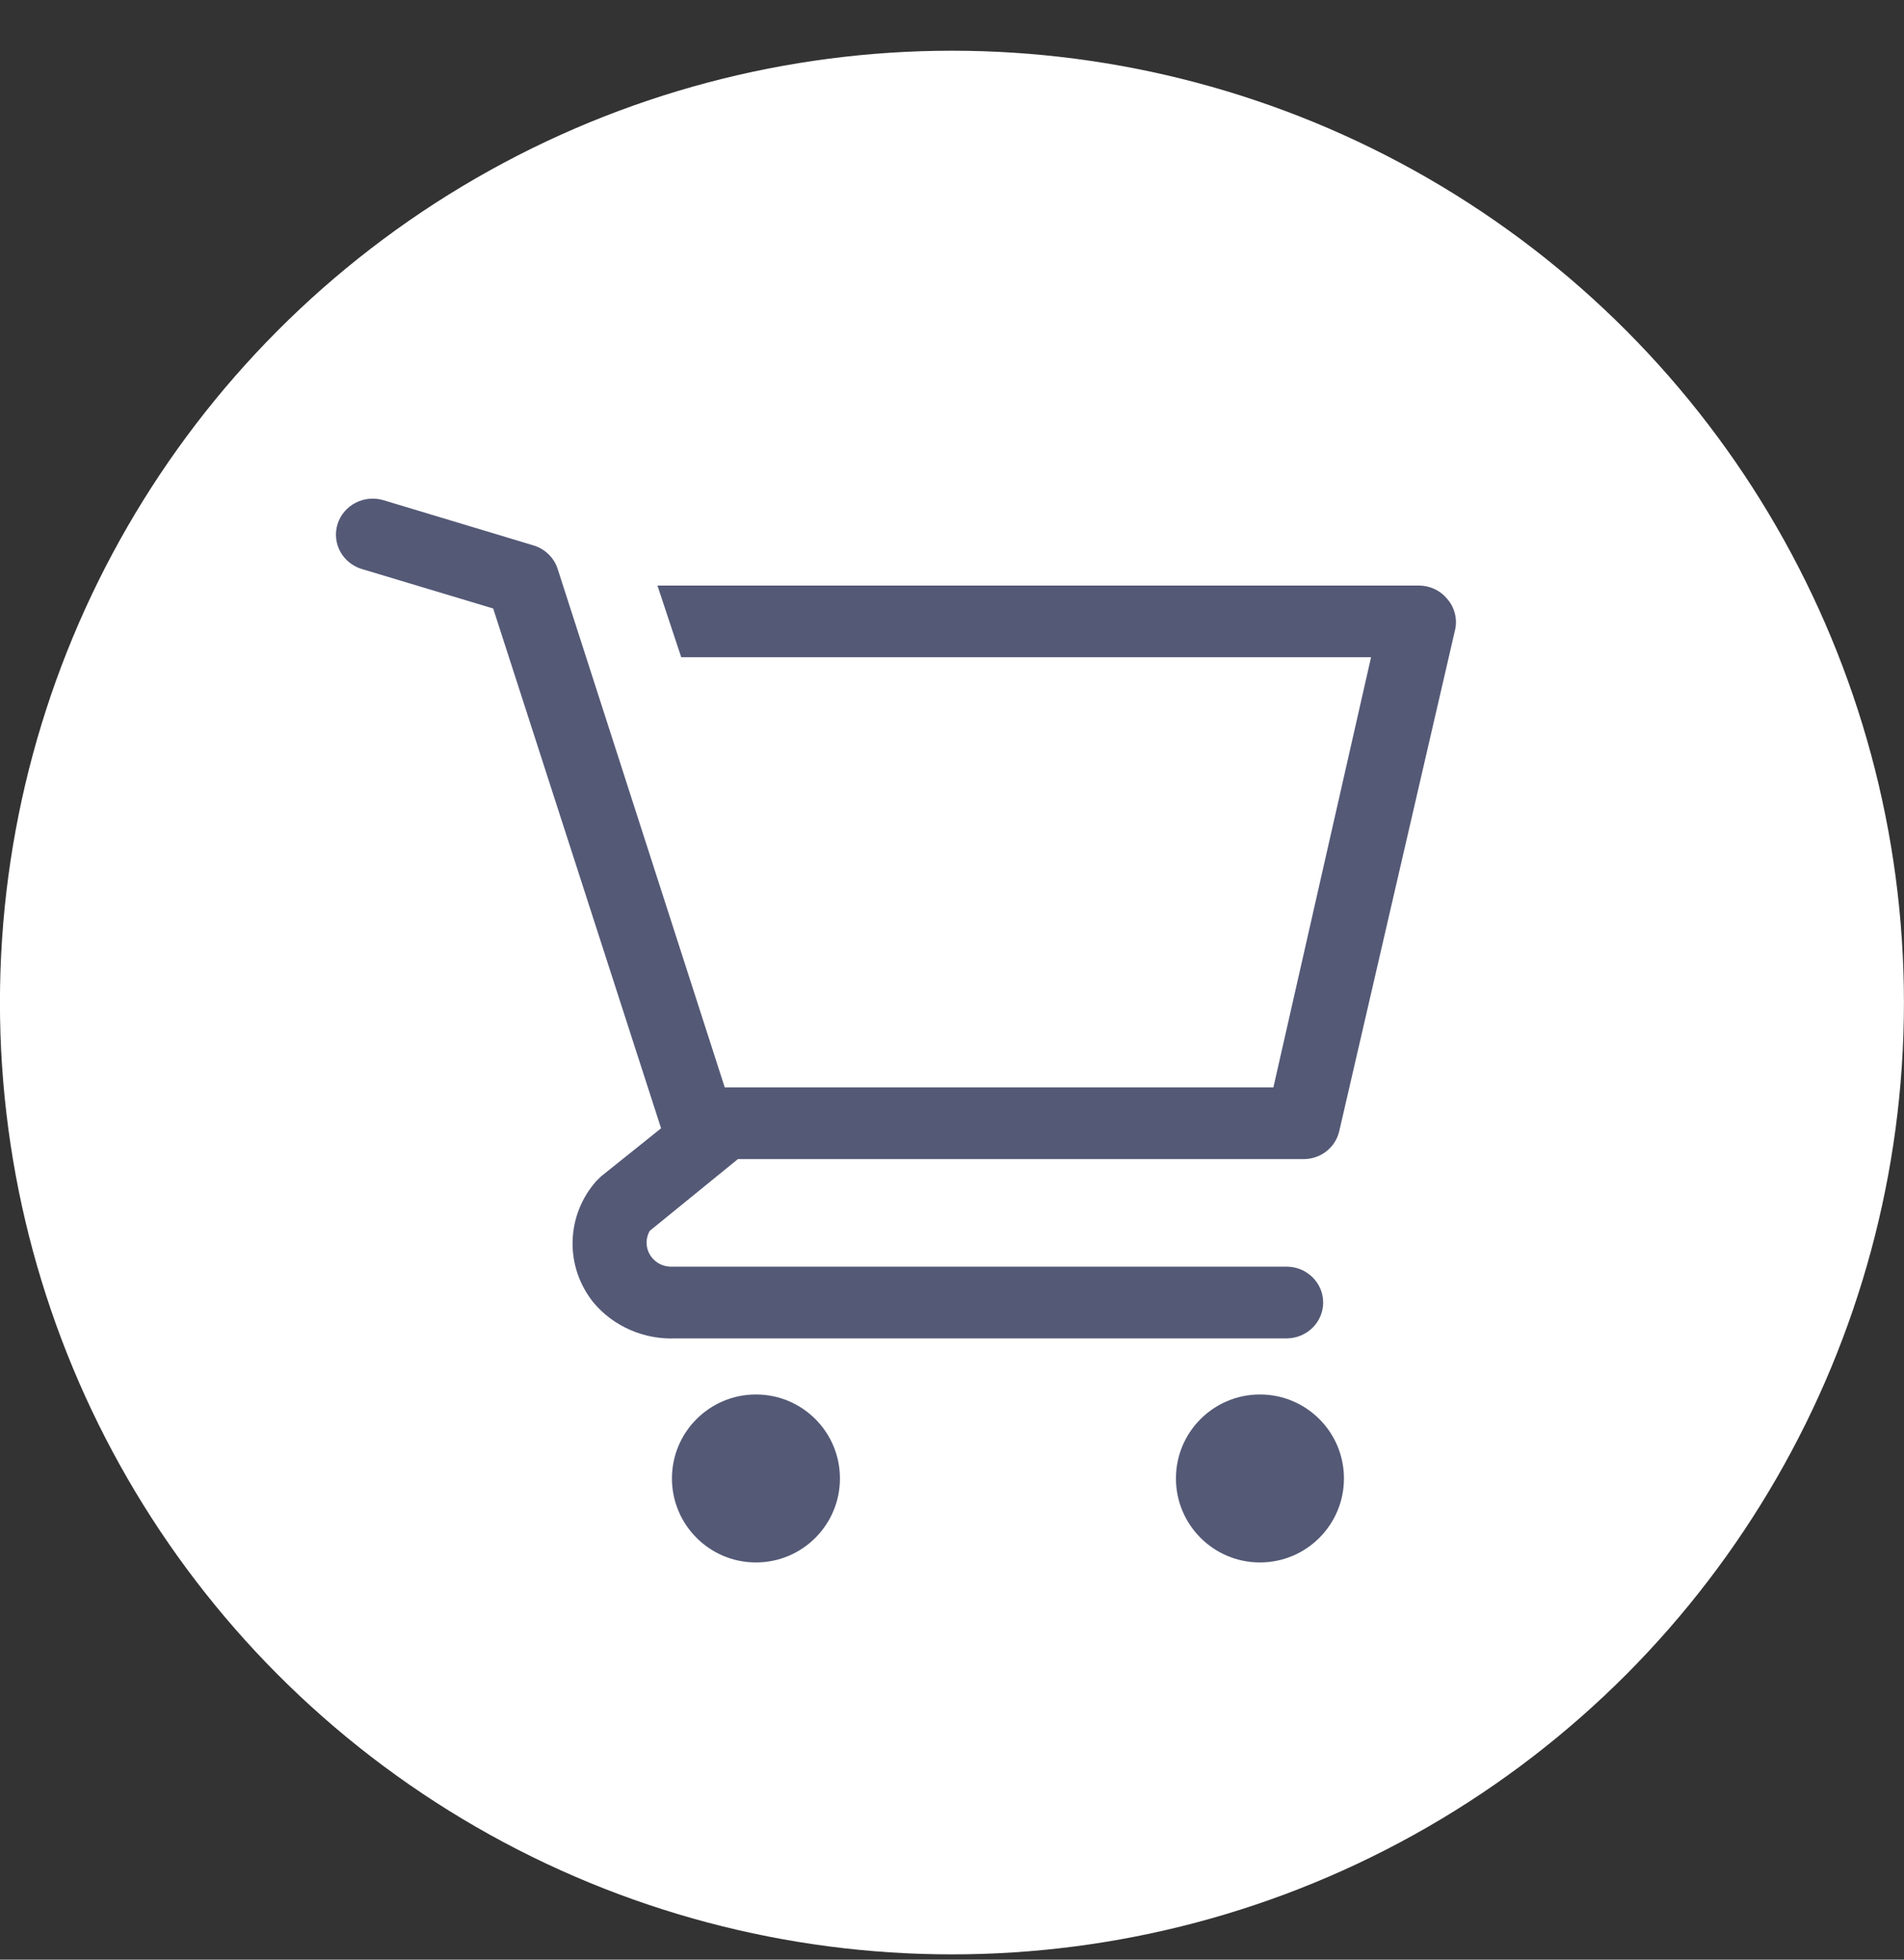 <svg width="34" height="35" viewBox="0 0 34 35" fill="none" xmlns="http://www.w3.org/2000/svg">
<rect x="0" y="0" width="34" height="35" fill="#333333" stroke="none"/>
<circle cx="16.999" cy="17.906" r="17" fill="white"/>
<g clip-path="url(#clip0_398_17)">
<path d="M13.499 27.906C14.328 27.906 14.999 27.234 14.999 26.406C14.999 25.577 14.328 24.906 13.499 24.906C12.671 24.906 11.999 25.577 11.999 26.406C11.999 27.234 12.671 27.906 13.499 27.906Z" fill="#545976"/>
<path d="M22.499 27.906C23.328 27.906 23.999 27.234 23.999 26.406C23.999 25.577 23.328 24.906 22.499 24.906C21.671 24.906 20.999 25.577 20.999 26.406C20.999 27.234 21.671 27.906 22.499 27.906Z" fill="#545976"/>
<path d="M25.842 10.695C25.781 10.621 25.705 10.562 25.618 10.521C25.531 10.48 25.436 10.459 25.339 10.458H11.74L12.165 11.739H24.483L22.739 19.422H12.942L9.957 10.157C9.925 10.059 9.868 9.97 9.793 9.897C9.718 9.825 9.627 9.771 9.526 9.741L6.848 8.934C6.765 8.909 6.679 8.901 6.593 8.909C6.507 8.917 6.424 8.941 6.348 8.981C6.194 9.06 6.079 9.197 6.028 9.36C5.977 9.523 5.994 9.699 6.075 9.85C6.157 10.001 6.296 10.113 6.462 10.163L8.807 10.868L11.805 20.152L10.734 21.01L10.649 21.093C10.384 21.392 10.234 21.773 10.225 22.169C10.215 22.565 10.347 22.952 10.597 23.263C10.775 23.476 11.001 23.644 11.258 23.755C11.514 23.866 11.793 23.917 12.073 23.904H22.975C23.148 23.904 23.314 23.836 23.437 23.716C23.559 23.596 23.628 23.433 23.628 23.263C23.628 23.093 23.559 22.931 23.437 22.811C23.314 22.691 23.148 22.623 22.975 22.623H11.969C11.893 22.621 11.82 22.599 11.756 22.561C11.692 22.522 11.639 22.468 11.602 22.404C11.565 22.34 11.546 22.267 11.546 22.193C11.546 22.119 11.566 22.047 11.603 21.983L13.177 20.702H23.262C23.413 20.706 23.561 20.658 23.68 20.567C23.799 20.476 23.882 20.347 23.915 20.203L25.986 11.239C26.006 11.144 26.003 11.045 25.978 10.951C25.953 10.856 25.907 10.769 25.842 10.695Z" fill="#545976"/>
</g>
<defs>
<clipPath id="clip0_398_17">
<rect width="24" height="23" fill="white" transform="translate(3.999 6.906)"/>
</clipPath>
</defs>
</svg>
